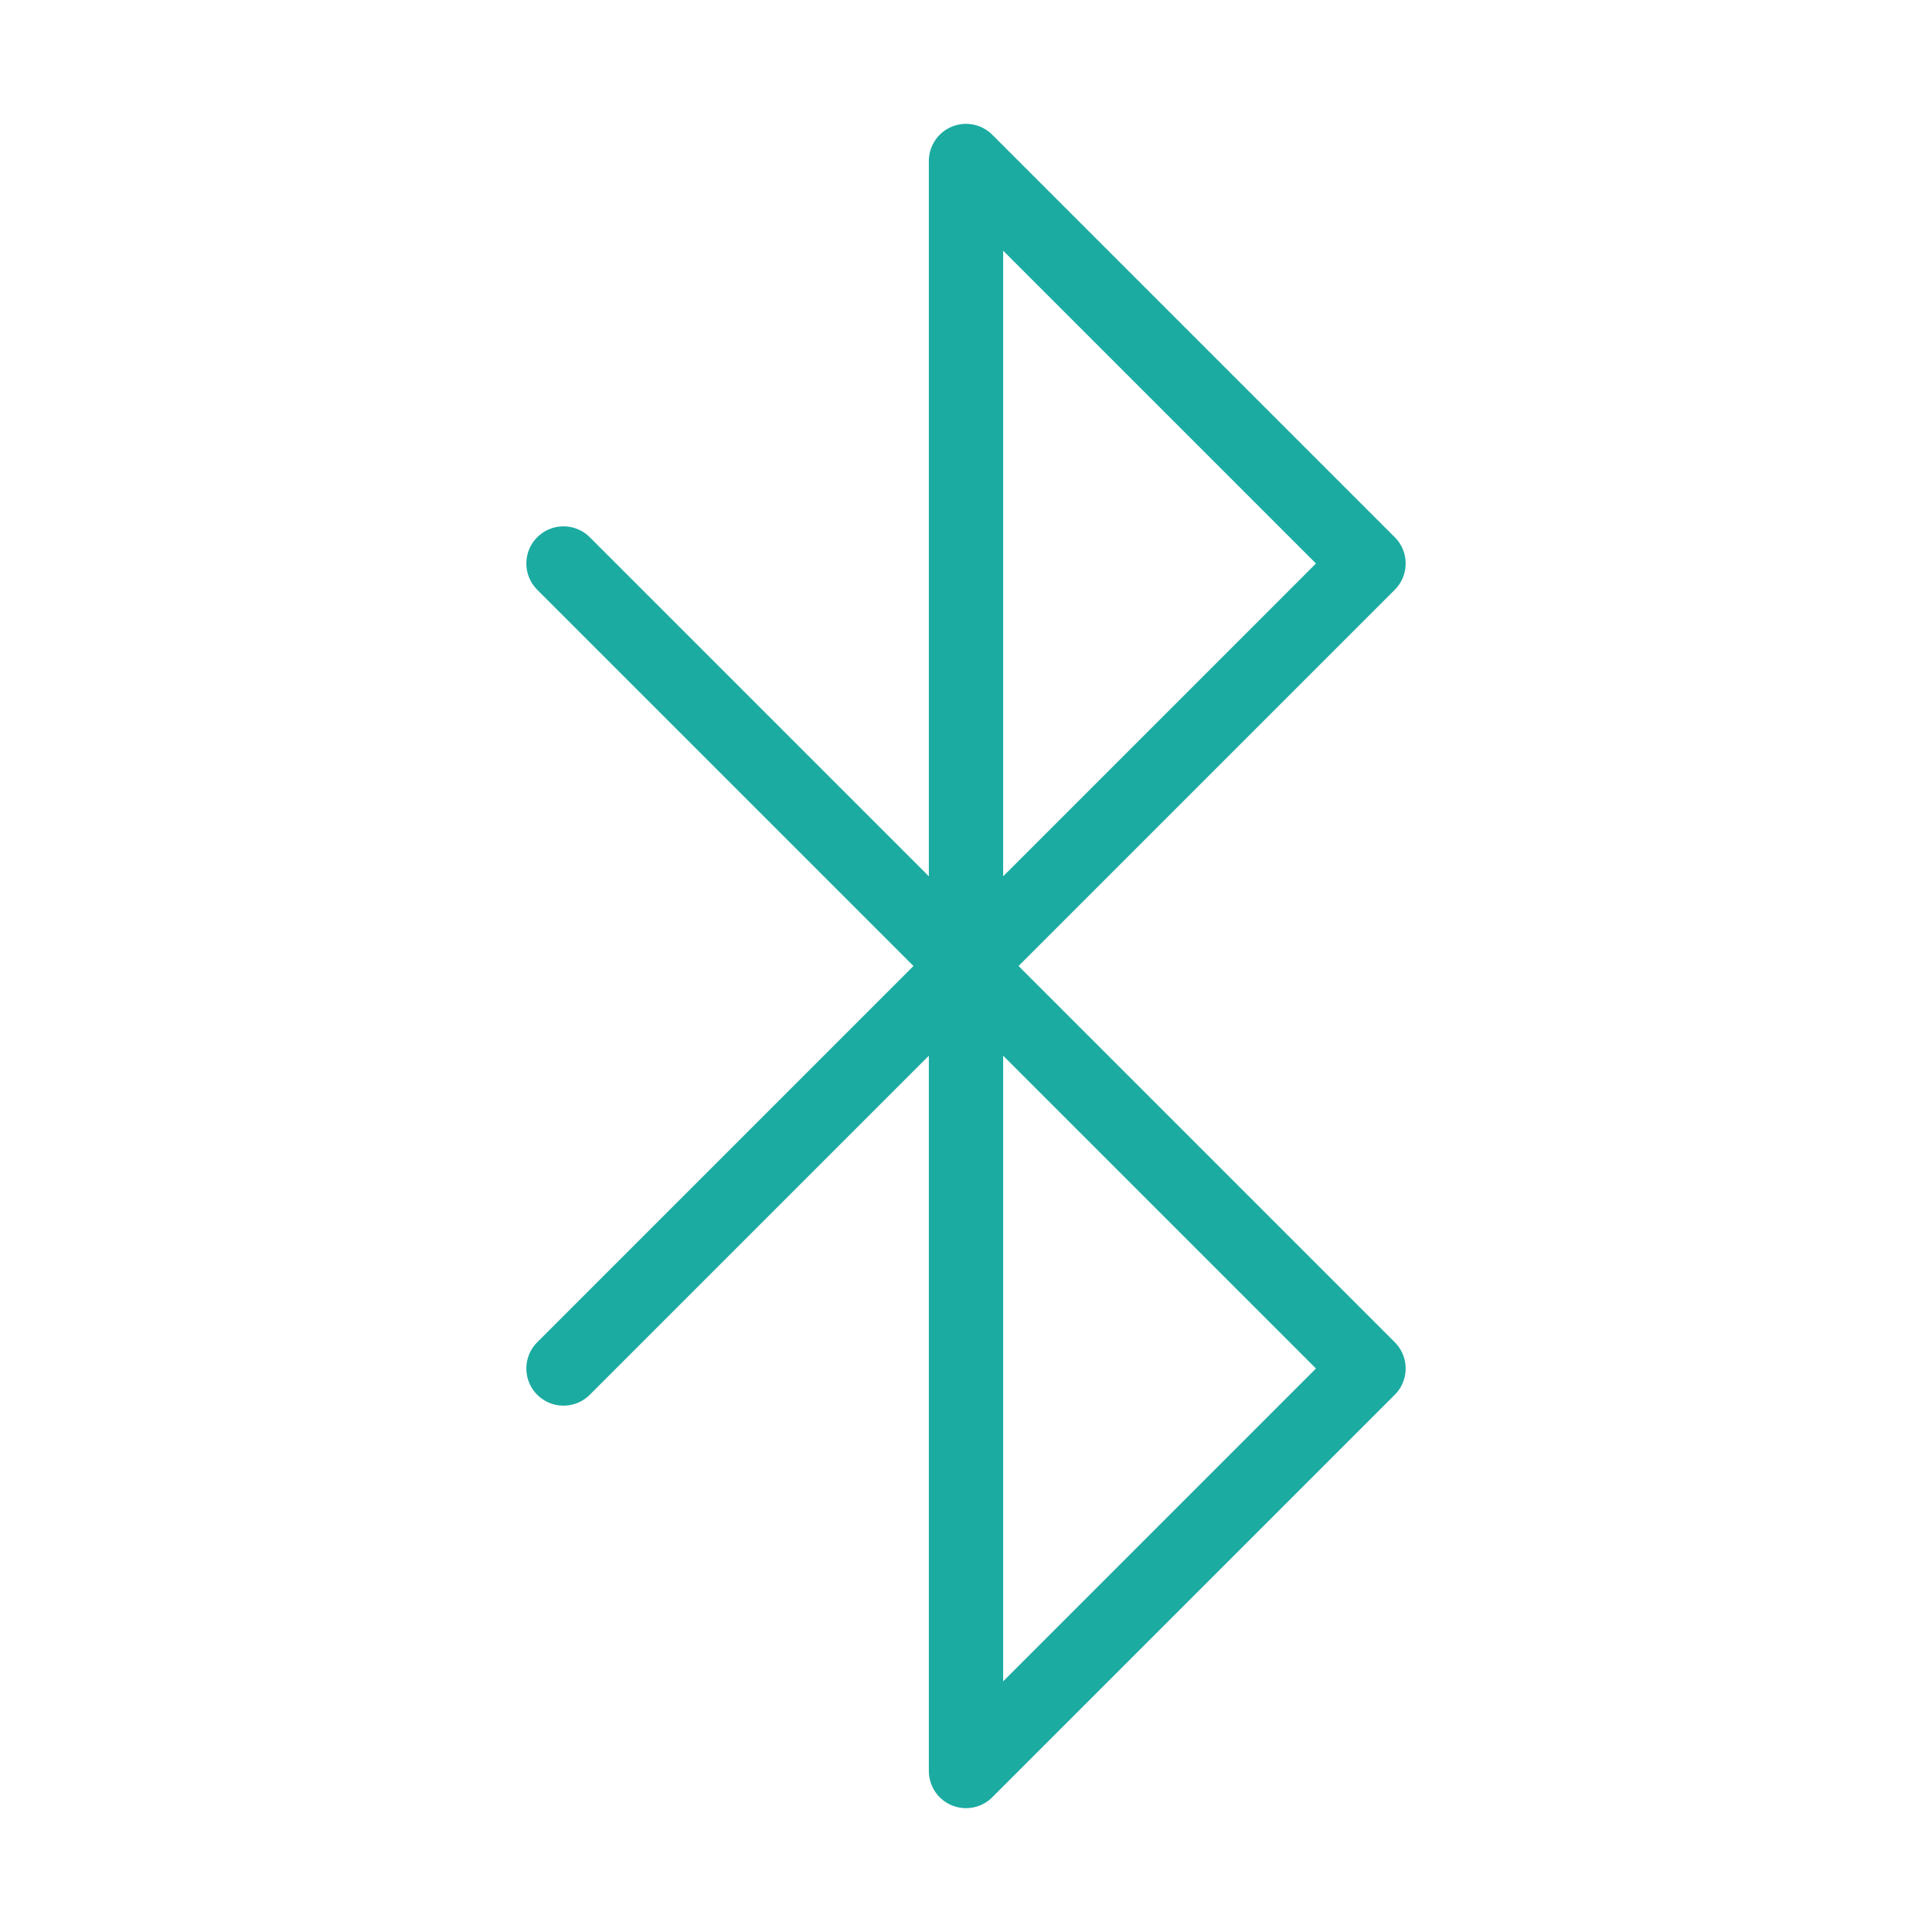 <svg role="img" xmlns="http://www.w3.org/2000/svg" width="26px" height="26px" viewBox="0 0 24 24" aria-labelledby="bluetoothIconTitle" stroke="#1BABA1" stroke-width="0.923" stroke-linecap="round" stroke-linejoin="round" fill="none" color="#1BABA1"> <title id="bluetoothIconTitle">Bluetooth</title> <polyline points="7 17 17 7 12 2 12 22 17 17 7 7"/> </svg>